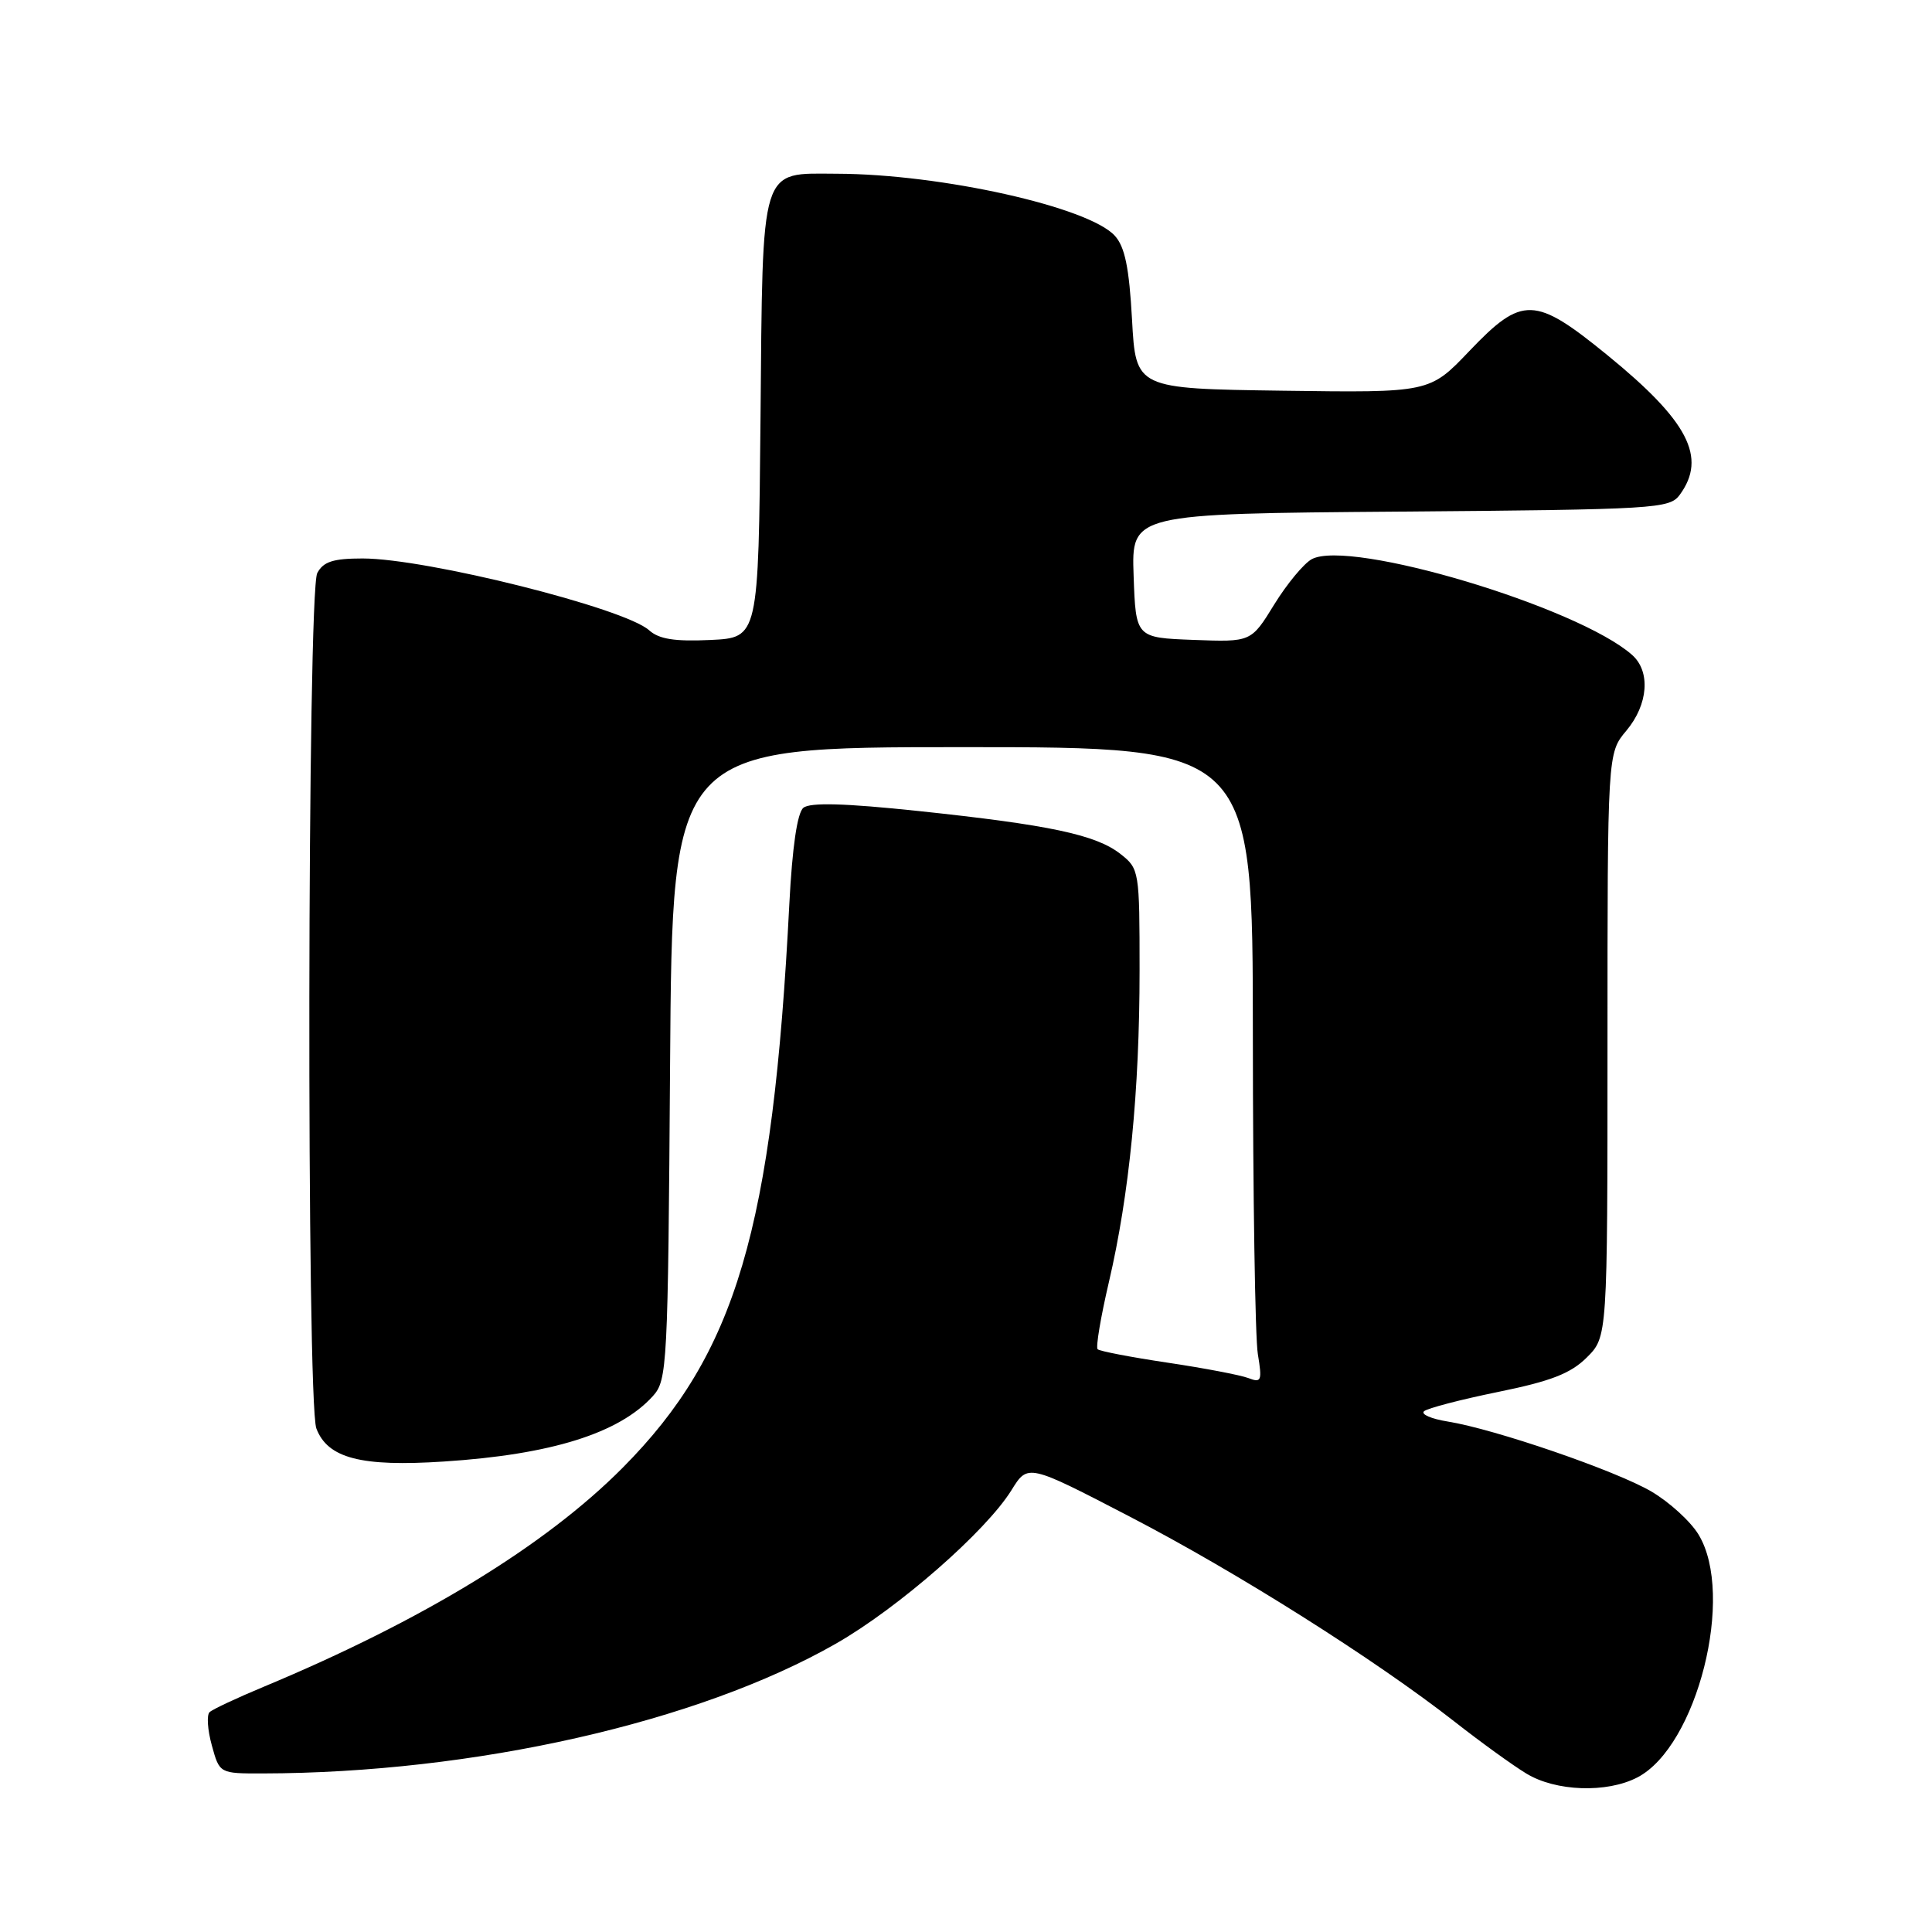 <?xml version="1.0" encoding="UTF-8" standalone="no"?>
<!DOCTYPE svg PUBLIC "-//W3C//DTD SVG 1.1//EN" "http://www.w3.org/Graphics/SVG/1.1/DTD/svg11.dtd" >
<svg xmlns="http://www.w3.org/2000/svg" xmlns:xlink="http://www.w3.org/1999/xlink" version="1.1" viewBox="0 0 256 256">
 <g >
 <path fill="currentColor"
d=" M 216.95 235.52 C 224.88 231.43 229.94 211.33 225.06 203.33 C 224.00 201.58 221.18 199.02 218.81 197.63 C 214.08 194.86 198.07 189.36 191.83 188.36 C 189.66 188.01 188.24 187.40 188.69 187.00 C 189.13 186.60 193.55 185.45 198.50 184.44 C 205.48 183.02 208.12 182.00 210.25 179.88 C 213.00 177.15 213.00 177.15 213.00 138.47 C 213.00 99.79 213.00 99.79 215.50 96.82 C 218.41 93.35 218.74 88.96 216.25 86.77 C 209.02 80.40 178.87 71.39 173.82 74.09 C 172.77 74.66 170.53 77.36 168.84 80.10 C 165.78 85.08 165.78 85.08 158.14 84.79 C 150.50 84.50 150.50 84.50 150.21 76.29 C 149.92 68.07 149.92 68.07 185.54 67.79 C 219.47 67.51 221.23 67.41 222.58 65.56 C 226.20 60.61 223.71 55.80 213.00 47.07 C 203.36 39.21 201.71 39.16 194.69 46.52 C 189.43 52.04 189.43 52.04 169.96 51.77 C 150.50 51.50 150.50 51.50 150.00 42.35 C 149.62 35.48 149.06 32.71 147.72 31.24 C 144.26 27.43 124.69 23.06 110.90 23.02 C 100.61 22.99 101.08 21.49 100.77 55.56 C 100.50 84.50 100.50 84.50 94.13 84.80 C 89.41 85.02 87.32 84.69 86.02 83.52 C 82.78 80.58 56.52 74.00 48.05 74.00 C 44.15 74.00 42.85 74.42 42.04 75.93 C 40.72 78.40 40.60 185.83 41.92 189.28 C 43.42 193.23 47.85 194.38 58.81 193.66 C 73.04 192.74 82.04 189.92 86.50 185.00 C 88.42 182.88 88.51 181.16 88.79 140.90 C 89.08 99.00 89.08 99.00 127.54 99.00 C 166.00 99.00 166.00 99.00 166.01 137.25 C 166.02 158.29 166.31 177.26 166.67 179.42 C 167.26 182.98 167.14 183.27 165.41 182.60 C 164.36 182.20 159.54 181.28 154.71 180.56 C 149.88 179.84 145.71 179.04 145.44 178.78 C 145.18 178.51 145.85 174.52 146.93 169.90 C 149.64 158.31 151.00 144.52 151.00 128.61 C 151.00 115.38 150.96 115.11 148.46 113.15 C 145.23 110.61 139.08 109.30 121.66 107.46 C 111.90 106.43 107.34 106.31 106.45 107.04 C 105.64 107.71 104.98 112.25 104.59 119.79 C 102.39 162.91 97.53 179.35 82.52 194.47 C 72.28 204.79 56.03 214.71 35.00 223.48 C 31.42 224.97 28.17 226.49 27.77 226.87 C 27.37 227.25 27.50 229.23 28.07 231.28 C 29.09 235.00 29.09 235.00 34.80 234.99 C 62.81 234.94 92.51 228.22 110.75 217.80 C 119.02 213.08 130.67 202.89 134.04 197.43 C 136.20 193.95 136.20 193.95 149.72 200.97 C 163.92 208.34 182.21 219.89 192.74 228.13 C 196.17 230.82 200.44 233.91 202.24 235.00 C 206.13 237.38 212.91 237.62 216.95 235.52 Z "/>
</g>
</svg>